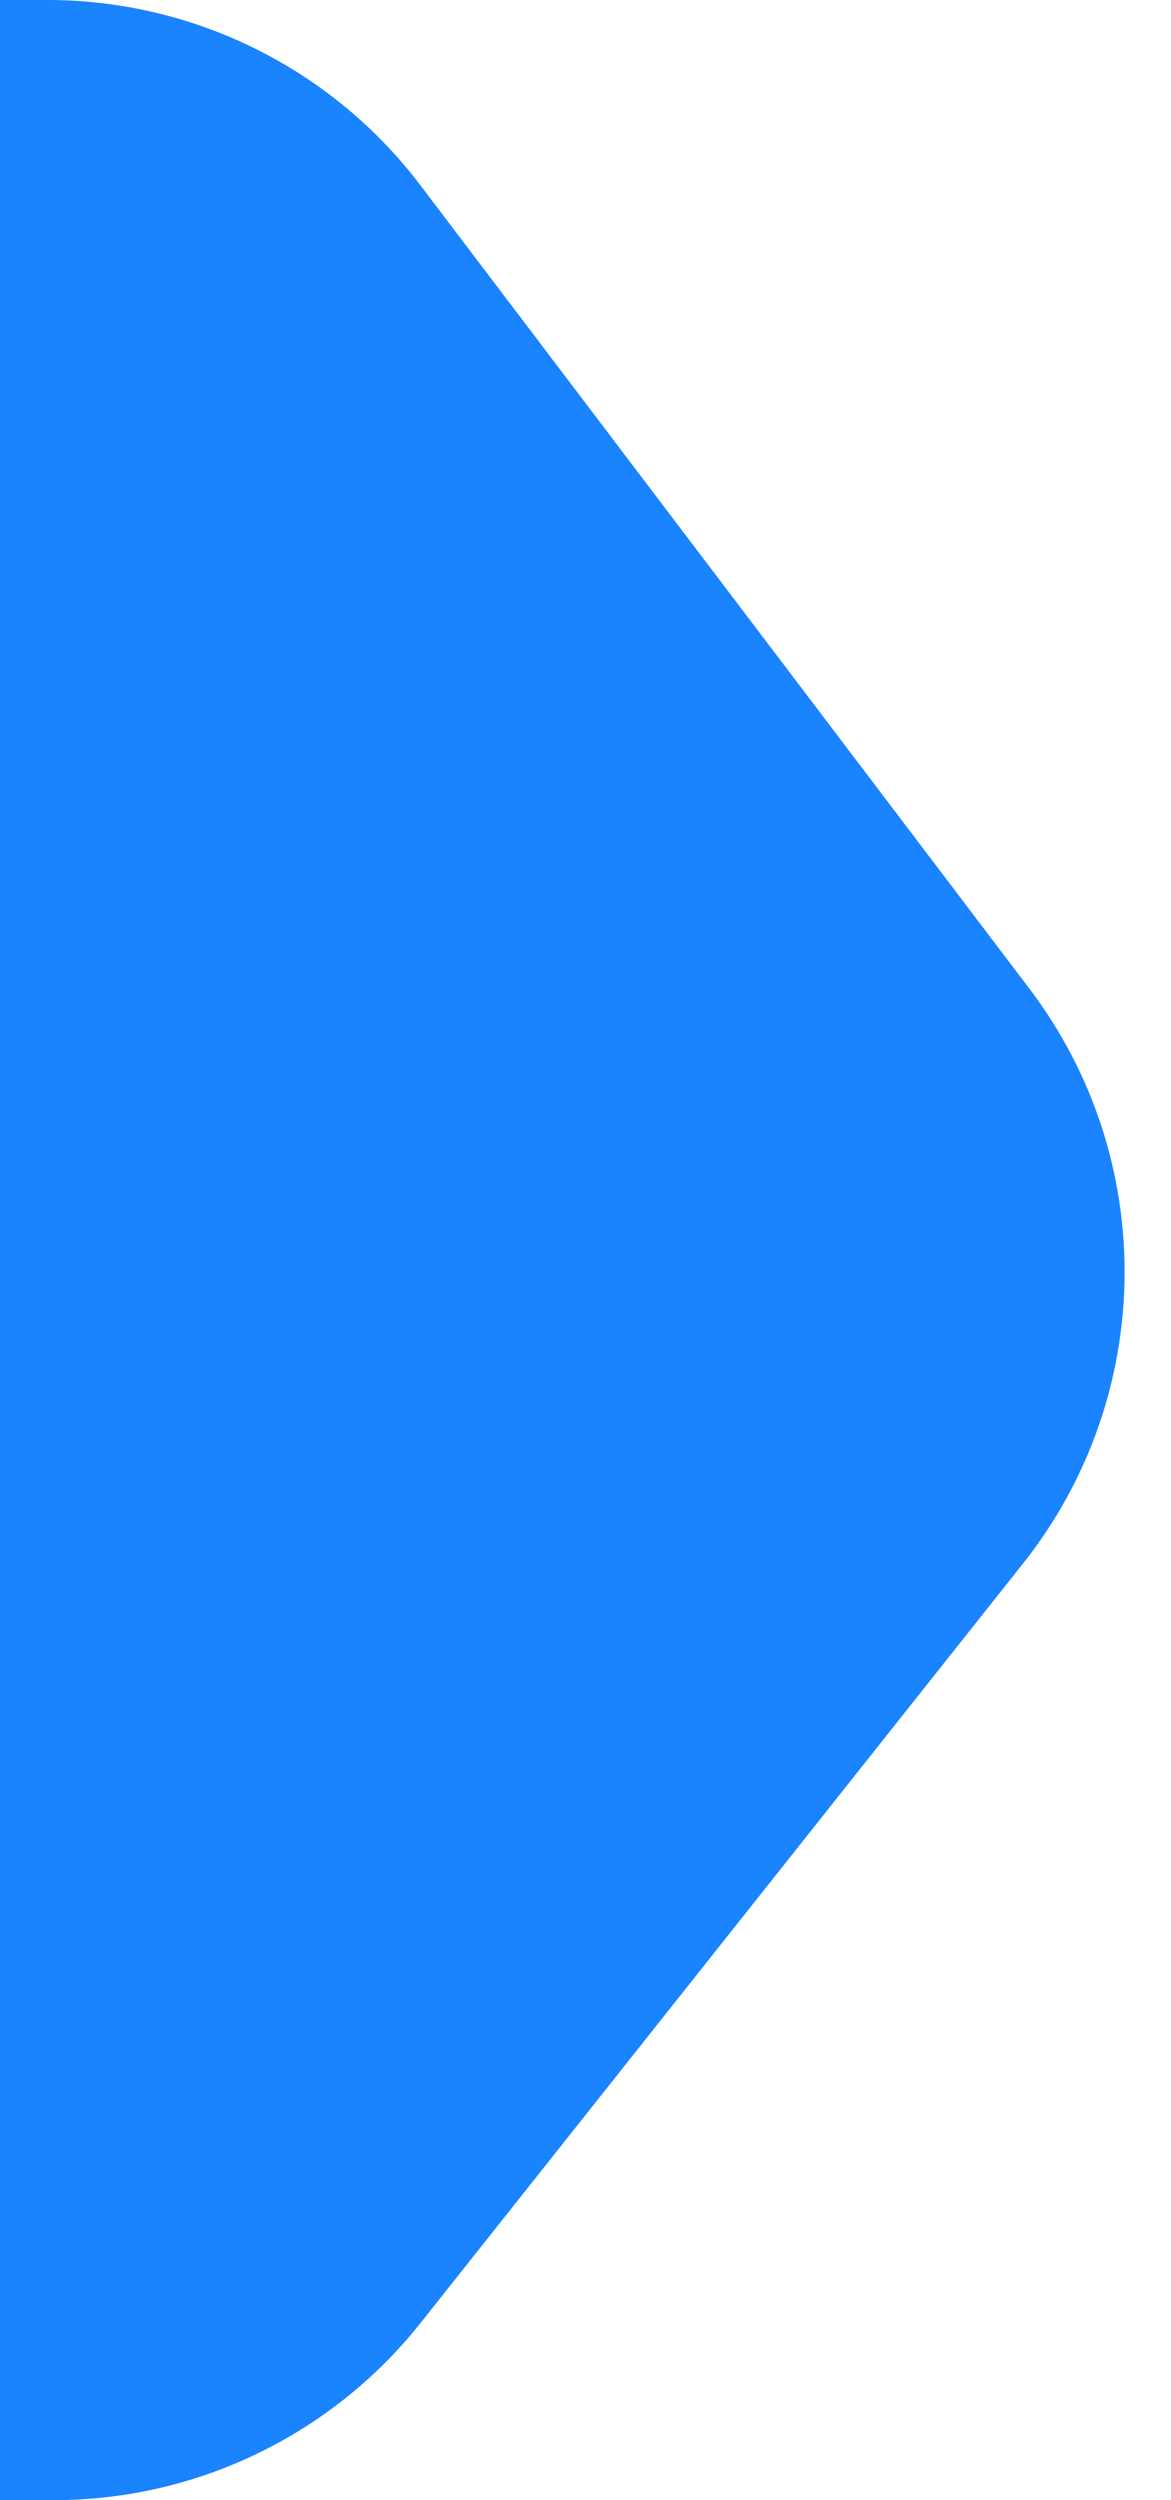 <svg width="15" height="32" viewBox="0 0 15 32" fill="none" xmlns="http://www.w3.org/2000/svg">
<path d="M-8 6C-8 2.686 -5.314 0 -2 0H0.607C2.484 0 4.253 0.878 5.387 2.374L13.186 12.654C14.842 14.837 14.808 17.865 13.105 20.011L5.388 29.731C4.25 31.164 2.519 32 0.689 32H-2C-5.314 32 -8 29.314 -8 26V6Z" fill="#1A83FE"/>
</svg>
